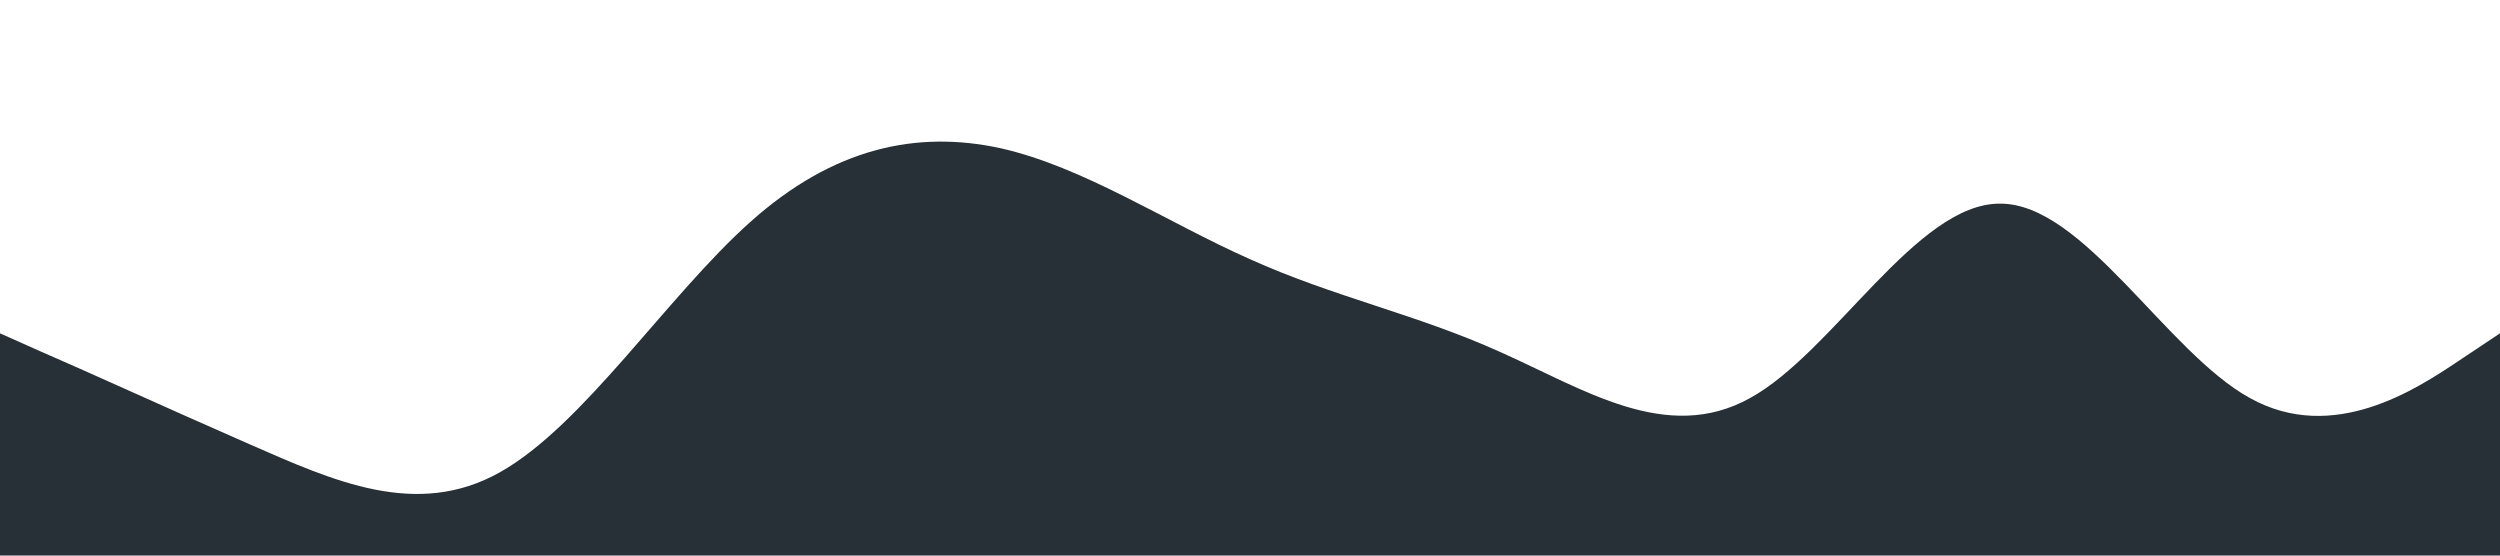 <?xml version="1.0" standalone="no"?><svg xmlns="http://www.w3.org/2000/svg" viewBox="0 0 1440 320"><path fill="#273036" fill-opacity="1" d="M0,192L24,202.7C48,213,96,235,144,256C192,277,240,299,288,272C336,245,384,171,432,128C480,85,528,75,576,85.3C624,96,672,128,720,149.3C768,171,816,181,864,202.7C912,224,960,256,1008,229.3C1056,203,1104,117,1152,117.3C1200,117,1248,203,1296,229.3C1344,256,1392,224,1416,208L1440,192L1440,320L1416,320C1392,320,1344,320,1296,320C1248,320,1200,320,1152,320C1104,320,1056,320,1008,320C960,320,912,320,864,320C816,320,768,320,720,320C672,320,624,320,576,320C528,320,480,320,432,320C384,320,336,320,288,320C240,320,192,320,144,320C96,320,48,320,24,320L0,320Z"></path></svg>